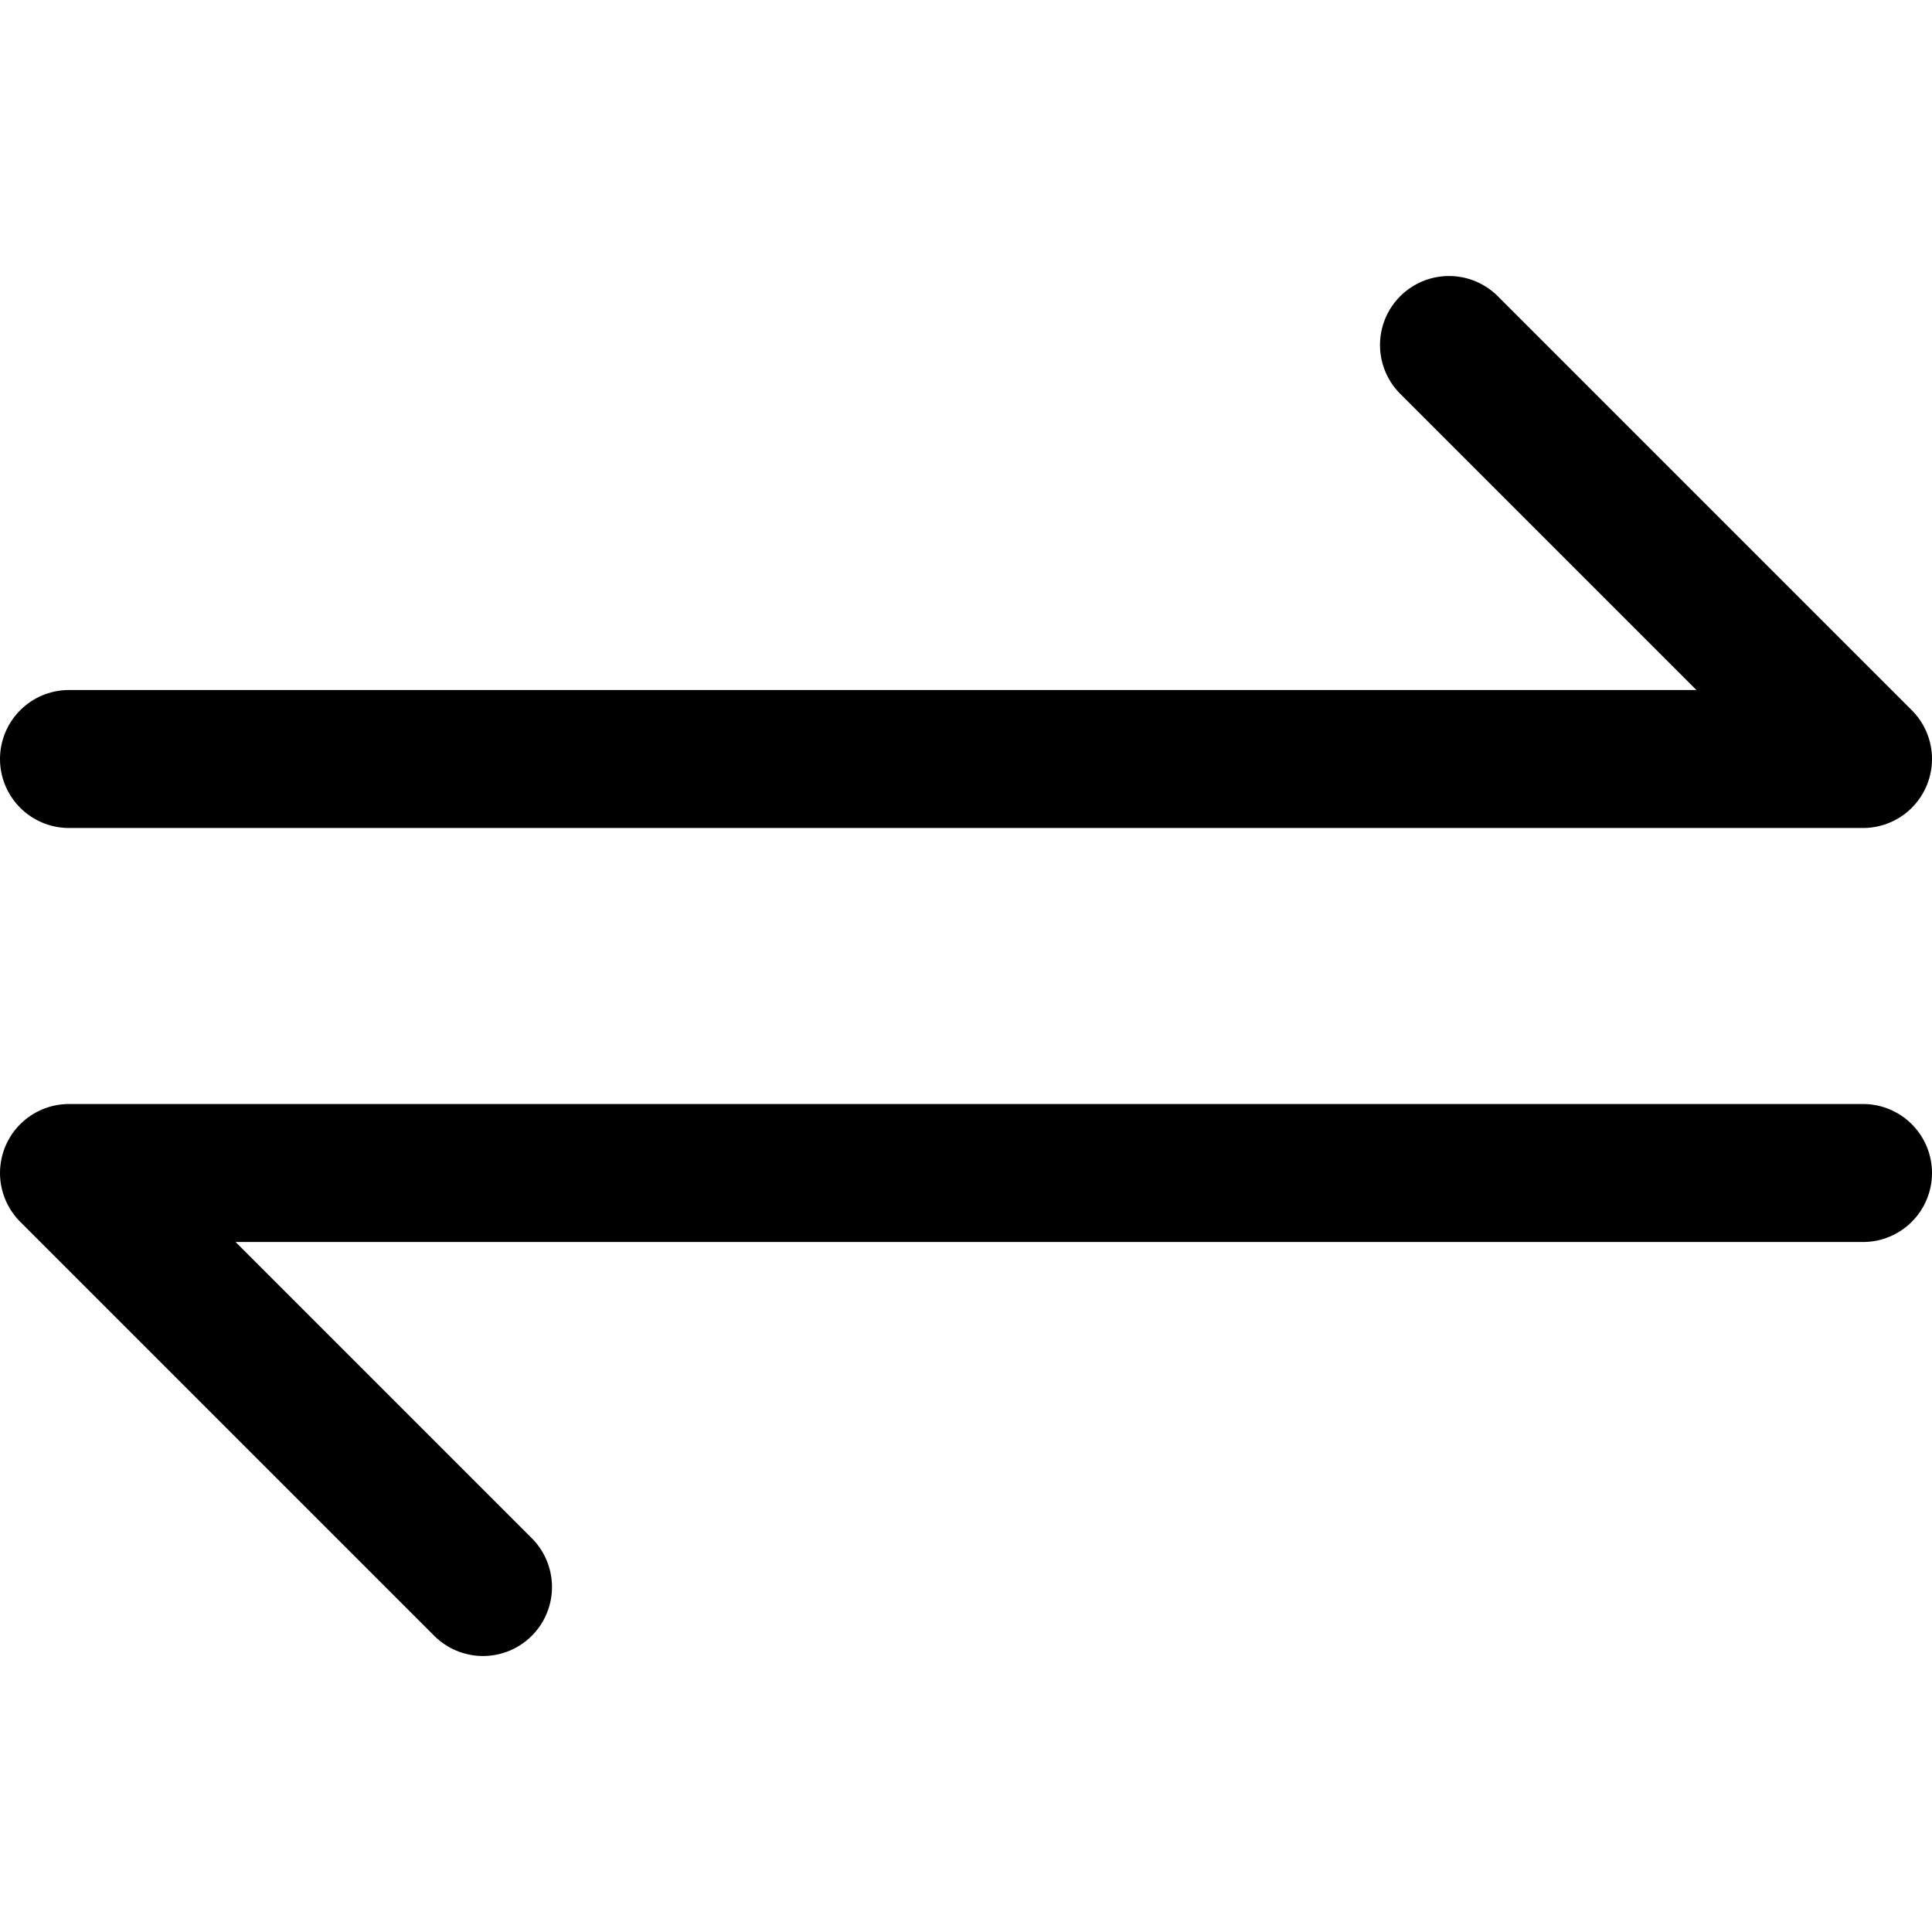 <svg focusable="false" xmlns="http://www.w3.org/2000/svg" fill="none" role="img" aria-label="Icon" viewBox="0 0 14 14">
  <path d="m10.5 2.5 3 3H.5m3 6-3-3h13" stroke="currentColor" stroke-linecap="round" stroke-linejoin="round"/>
</svg>
